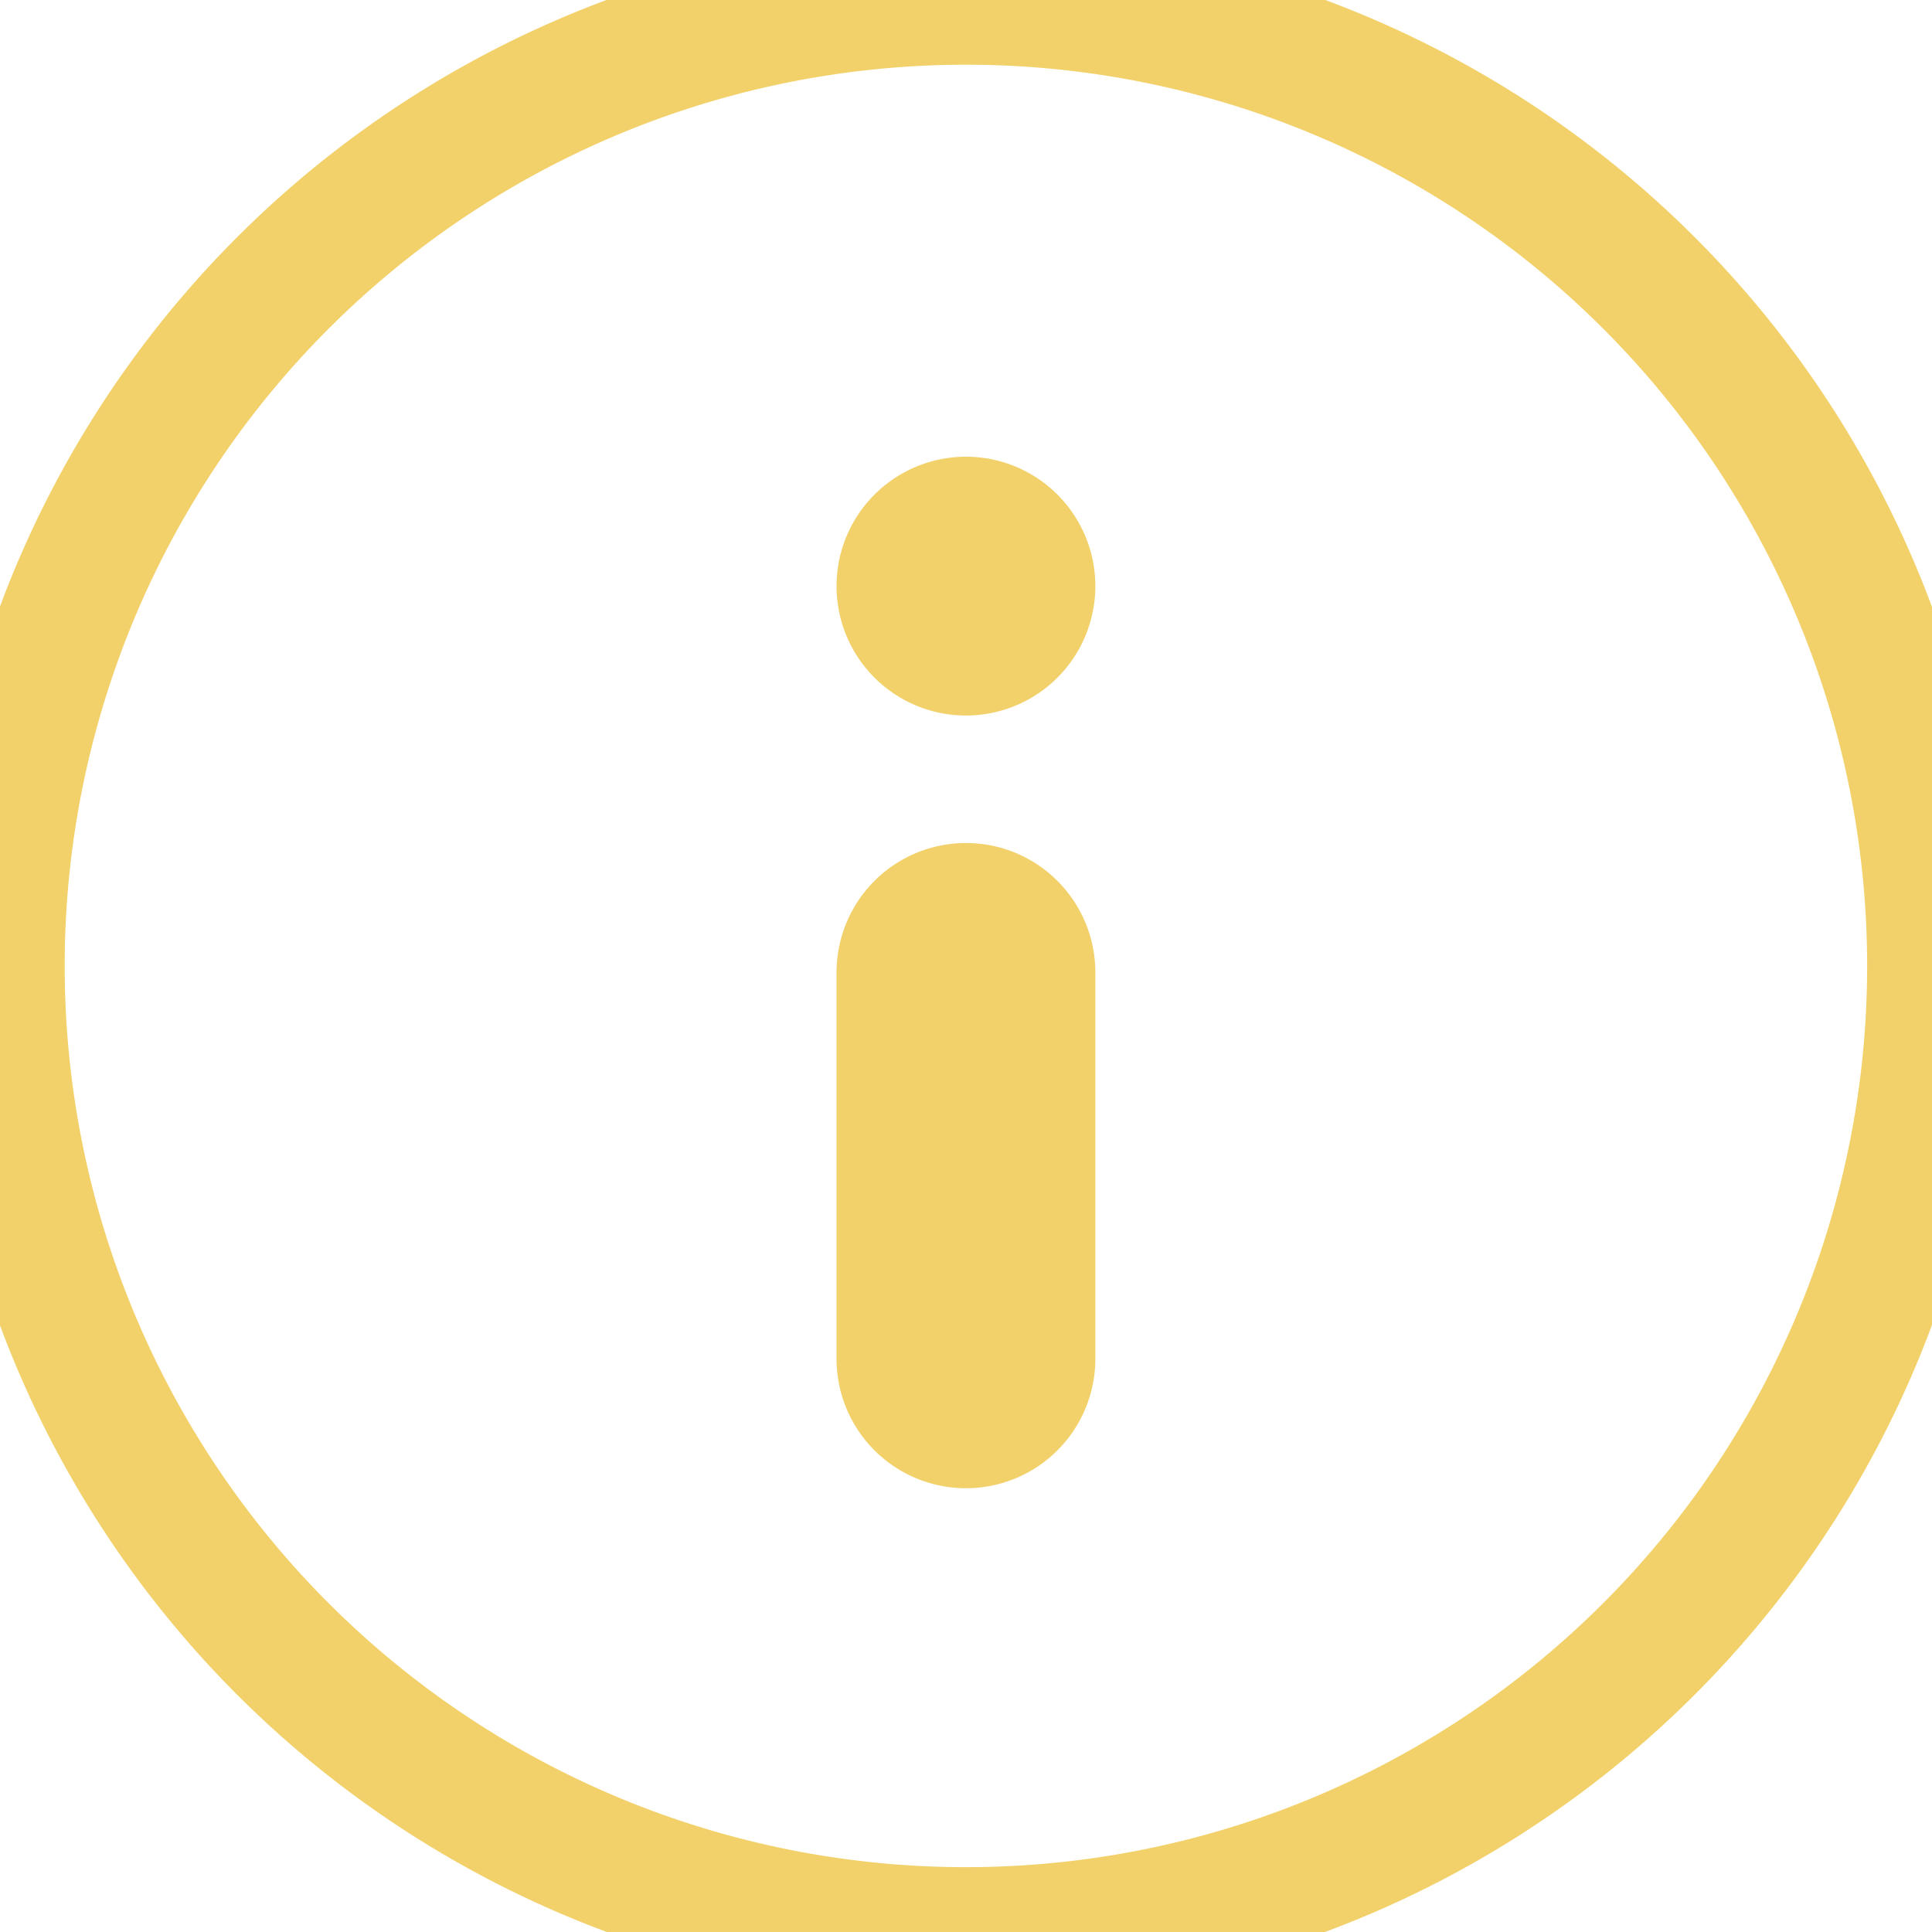<svg xmlns="http://www.w3.org/2000/svg" width="14.929" height="14.929" viewBox="7 0.95 14.929 14.929"><g data-name="Group 8531"><path d="M7 8.364a7.464 7.464 0 1 1 0 .1z" stroke-linejoin="round" stroke-linecap="round" stroke="#f2d16a" fill="transparent" data-name="Ellipse 30"/><path d="M14.464 11.45V8.464" stroke-linejoin="round" stroke-linecap="round" stroke-width="2" stroke="#f2d16a" fill="transparent" data-name="Line 132"/><path d="M14.464 5.479h0" stroke-linejoin="round" stroke-linecap="round" stroke-width="2" stroke="#f2d16a" fill="transparent" data-name="Line 133"/></g></svg>